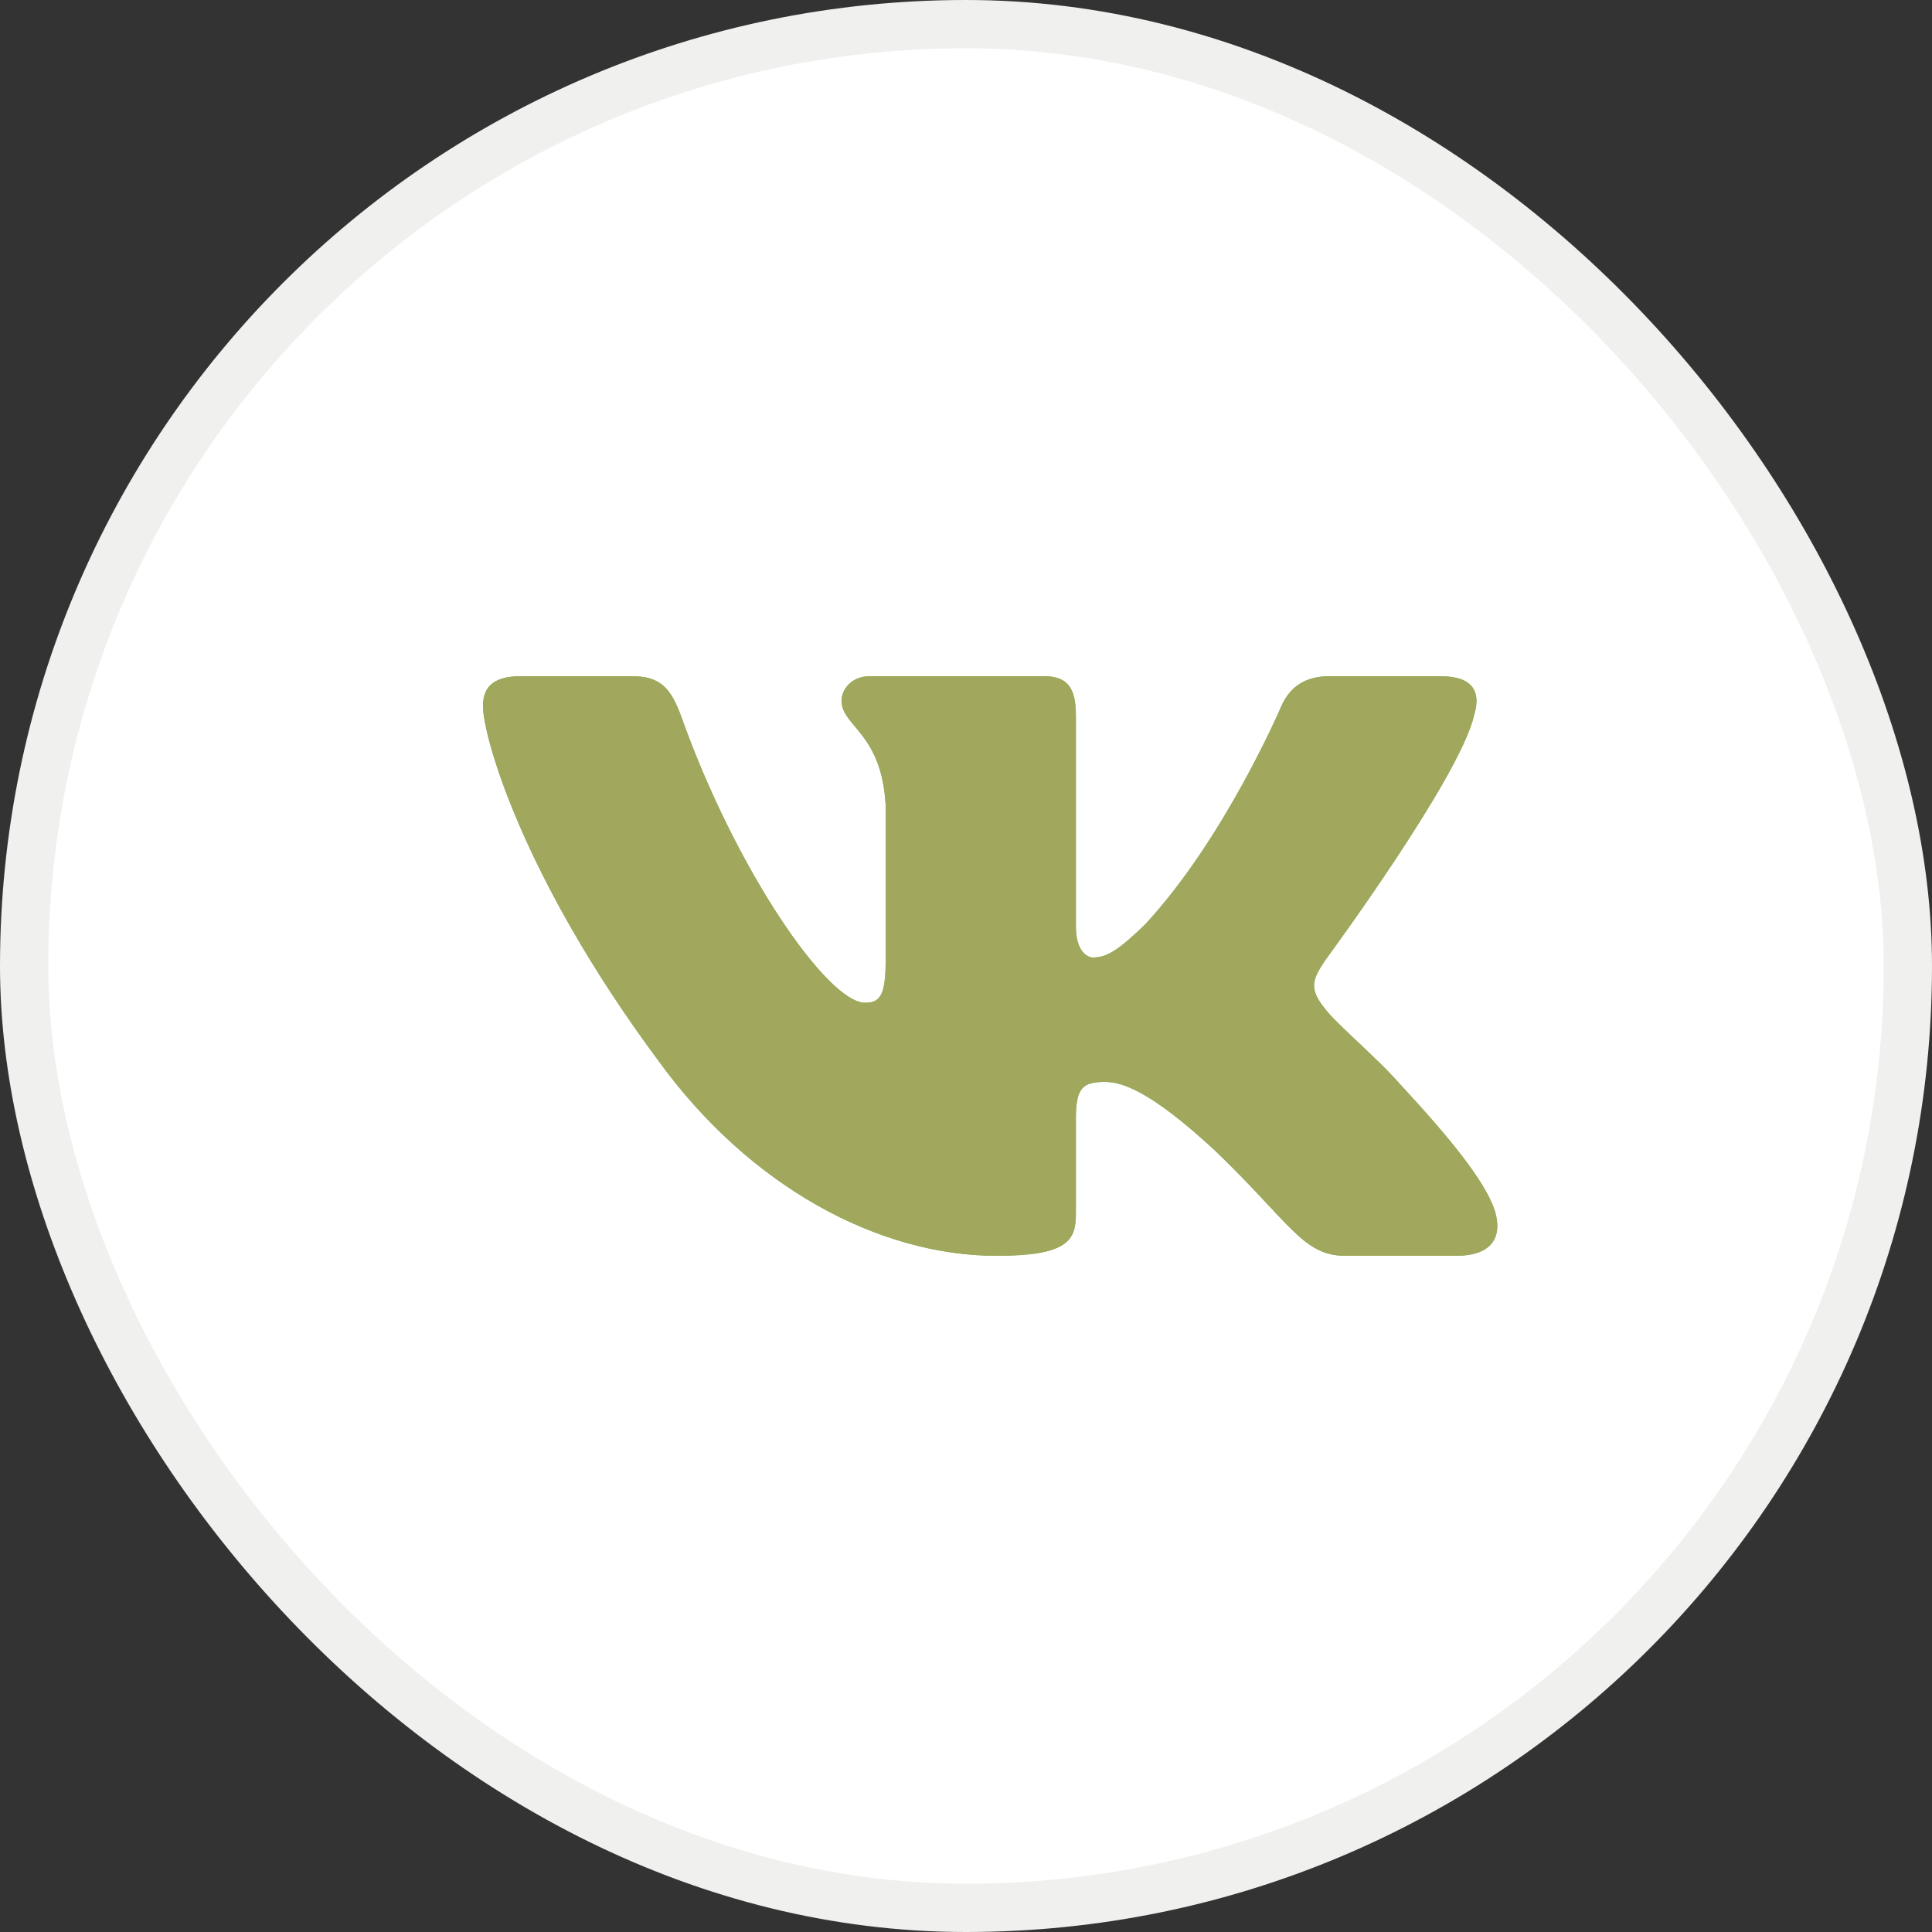<svg width="40" height="40" viewBox="0 0 40 40" fill="none" xmlns="http://www.w3.org/2000/svg">
<rect x="0" y="0" width="40" height="40" fill="#333333" stroke="none"/>
<rect x="0.5" y="0.5" width="39" height="39" rx="19.5" fill="white" stroke="#F0F1EE"/>
<path fill-rule="evenodd" clip-rule="evenodd" d="M30.518 14.812C30.664 14.344 30.518 14 29.823 14H27.526C26.942 14 26.673 14.297 26.527 14.625C26.527 14.625 25.358 17.365 23.703 19.145C23.168 19.66 22.924 19.824 22.632 19.824C22.486 19.824 22.275 19.66 22.275 19.192V14.812C22.275 14.25 22.105 14 21.618 14H18.008C17.643 14 17.424 14.261 17.424 14.508C17.424 15.041 18.251 15.164 18.336 16.663V19.918C18.336 20.632 18.202 20.761 17.91 20.761C17.131 20.761 15.237 18.009 14.113 14.859C13.893 14.247 13.672 14 13.085 14H10.788C10.131 14 10 14.297 10 14.625C10 15.211 10.779 18.115 13.627 21.955C15.525 24.578 18.2 26 20.634 26C22.094 26 22.275 25.684 22.275 25.14V23.158C22.275 22.526 22.413 22.4 22.875 22.4C23.216 22.4 23.8 22.564 25.164 23.829C26.721 25.327 26.978 26 27.854 26H30.152C30.808 26 31.136 25.684 30.947 25.061C30.74 24.44 29.996 23.539 29.009 22.471C28.474 21.862 27.67 21.206 27.427 20.878C27.086 20.456 27.184 20.269 27.427 19.895C27.427 19.895 30.226 16.101 30.518 14.813V14.812Z" fill="#65BF4F"/>
<path fill-rule="evenodd" clip-rule="evenodd" d="M30.518 14.812C30.664 14.344 30.518 14 29.823 14H27.526C26.942 14 26.673 14.297 26.527 14.625C26.527 14.625 25.358 17.365 23.703 19.145C23.168 19.66 22.924 19.824 22.632 19.824C22.486 19.824 22.275 19.66 22.275 19.192V14.812C22.275 14.25 22.105 14 21.618 14H18.008C17.643 14 17.424 14.261 17.424 14.508C17.424 15.041 18.251 15.164 18.336 16.663V19.918C18.336 20.632 18.202 20.761 17.91 20.761C17.131 20.761 15.237 18.009 14.113 14.859C13.893 14.247 13.672 14 13.085 14H10.788C10.131 14 10 14.297 10 14.625C10 15.211 10.779 18.115 13.627 21.955C15.525 24.578 18.2 26 20.634 26C22.094 26 22.275 25.684 22.275 25.14V23.158C22.275 22.526 22.413 22.4 22.875 22.4C23.216 22.4 23.8 22.564 25.164 23.829C26.721 25.327 26.978 26 27.854 26H30.152C30.808 26 31.136 25.684 30.947 25.061C30.74 24.44 29.996 23.539 29.009 22.471C28.474 21.862 27.67 21.206 27.427 20.878C27.086 20.456 27.184 20.269 27.427 19.895C27.427 19.895 30.226 16.101 30.518 14.813V14.812Z" fill="#A1A75C"/>
</svg>
